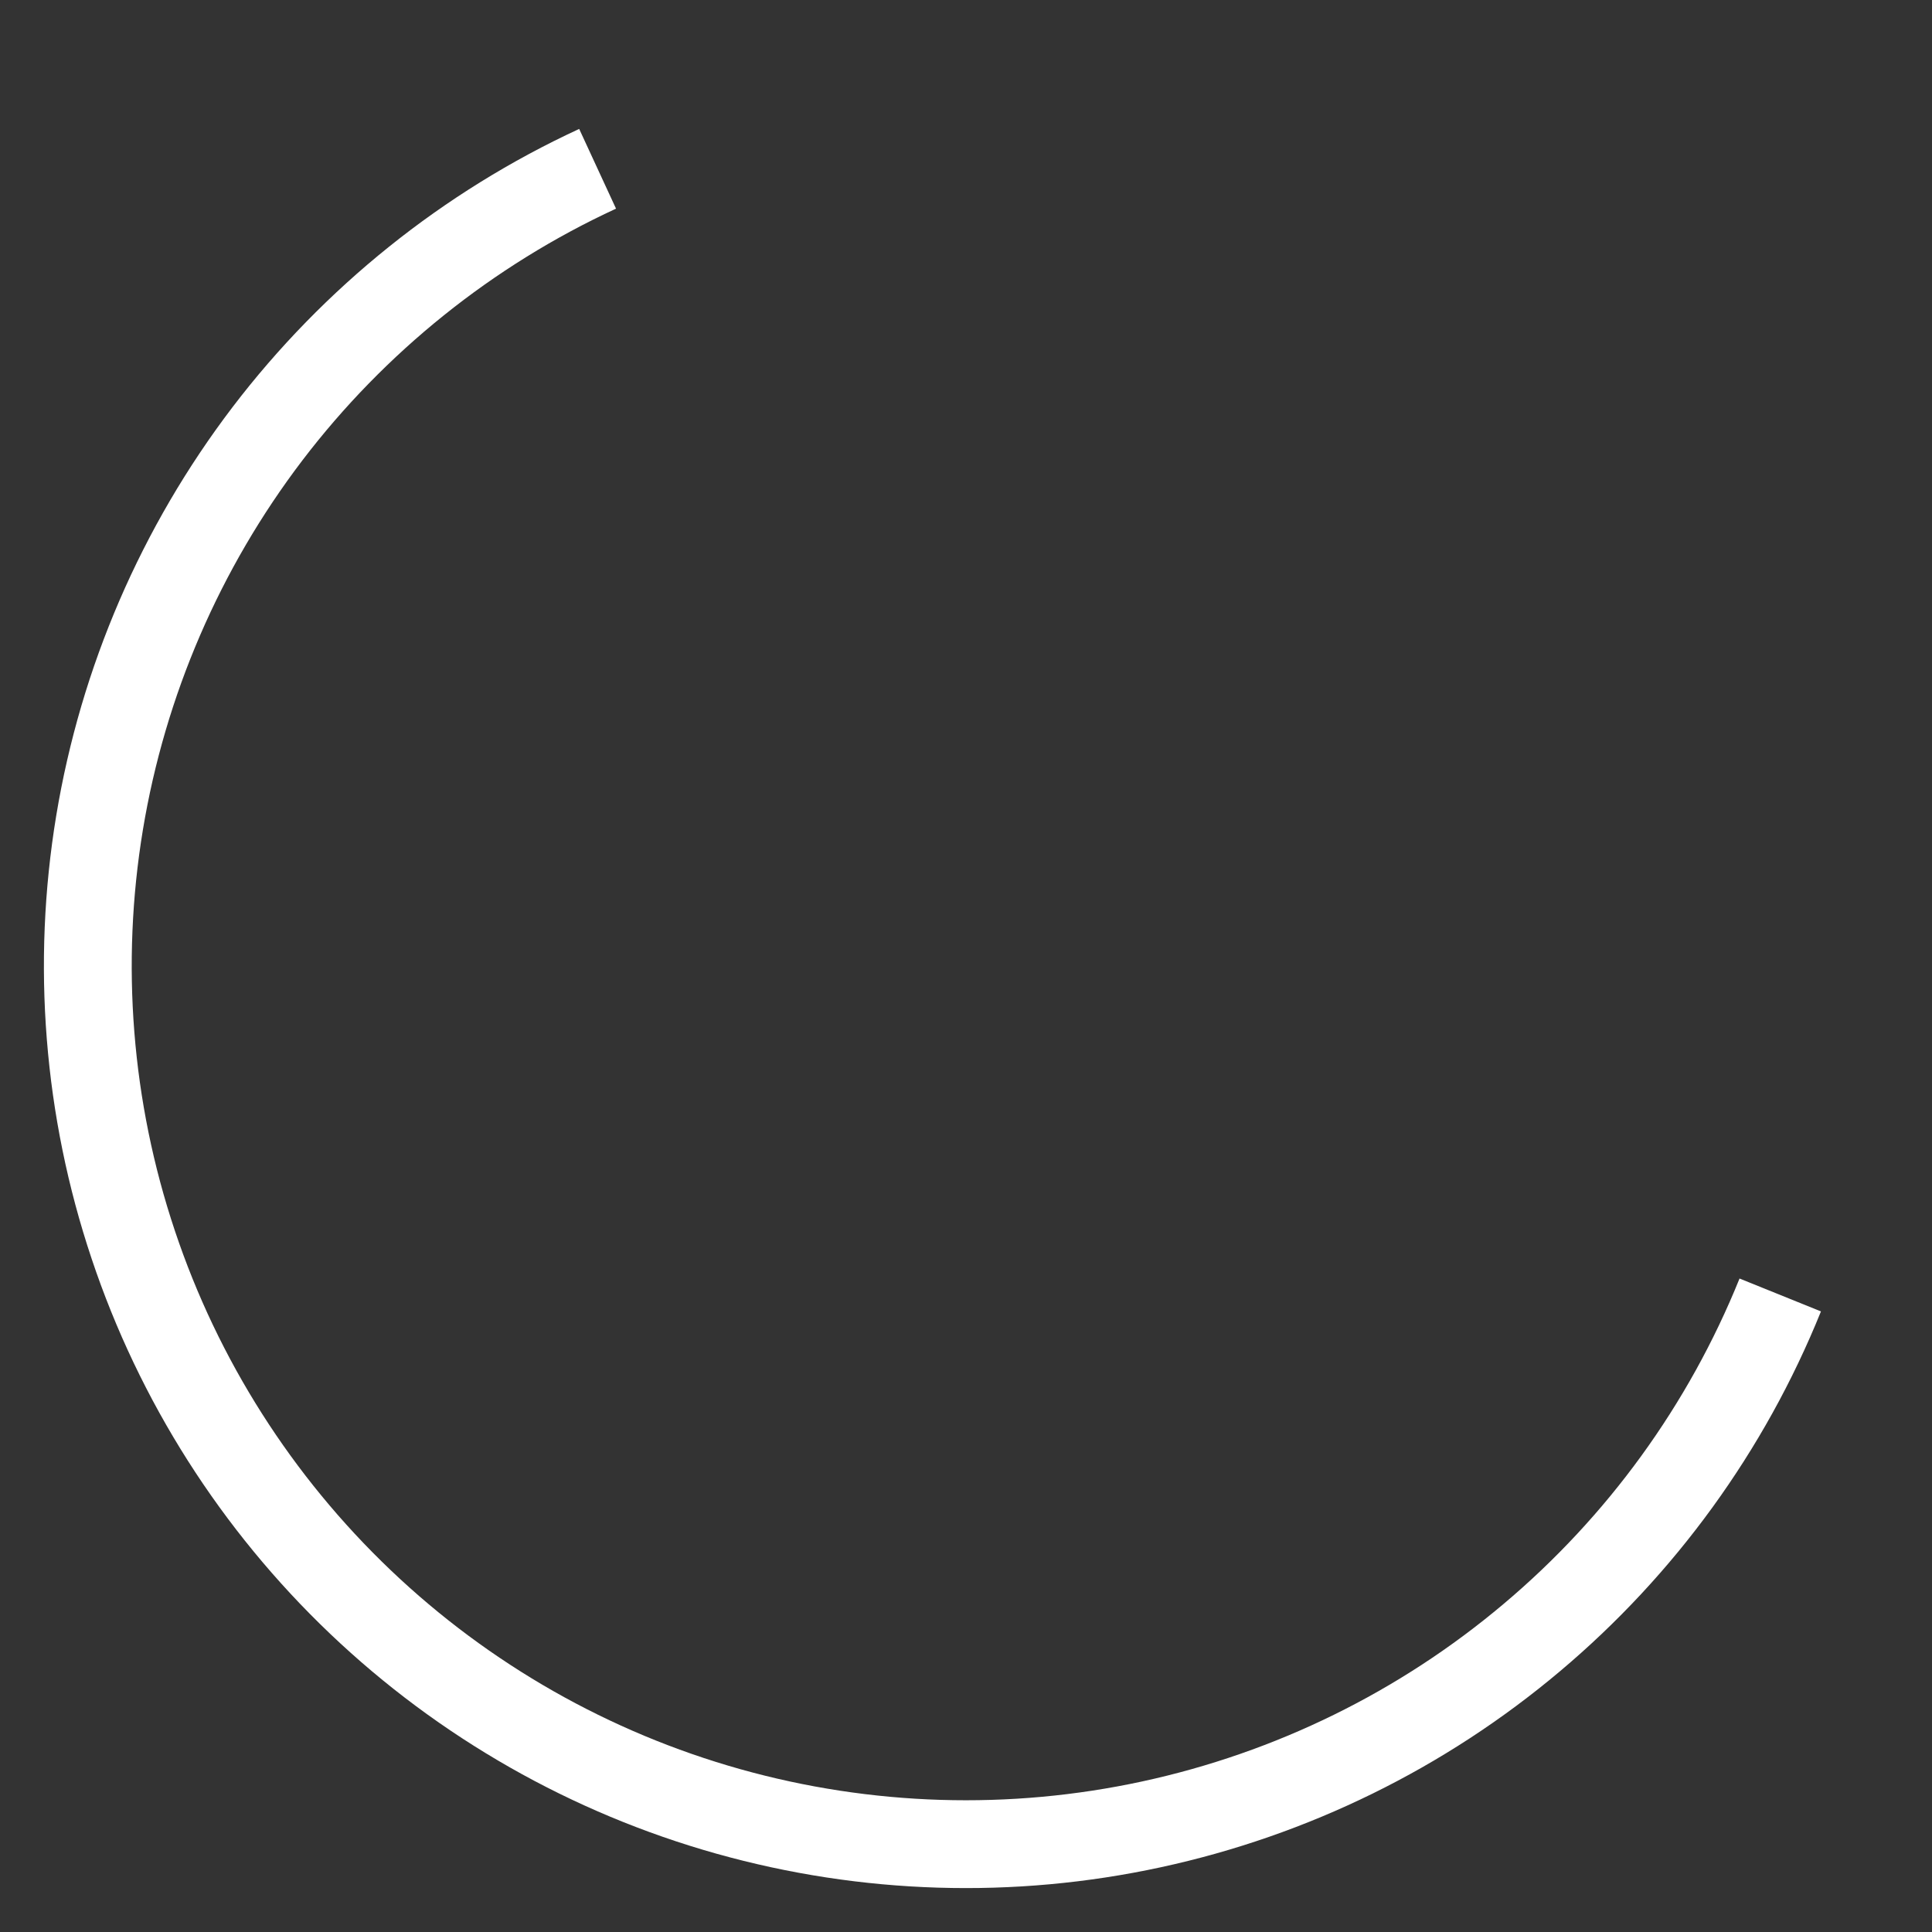 <svg width="22" height="22" viewBox="0 0 22 22" fill="none" xmlns="http://www.w3.org/2000/svg">
<rect x="0" y="0" width="22" height="22" fill="#333333" stroke="none"/>
<path id="Ellipse 41" d="M20.272 14.746C19.661 16.259 18.689 17.599 17.441 18.649C16.194 19.7 14.708 20.429 13.113 20.774C11.519 21.119 9.864 21.068 8.294 20.627C6.724 20.186 5.285 19.367 4.104 18.242C2.923 17.117 2.034 15.72 1.517 14.173C0.999 12.626 0.868 10.976 1.134 9.367C1.401 7.757 2.057 6.238 3.045 4.94C4.034 3.643 5.325 2.606 6.805 1.922" stroke="white" strokeWidth="2" strokeLinecap="round"/>
</svg>
